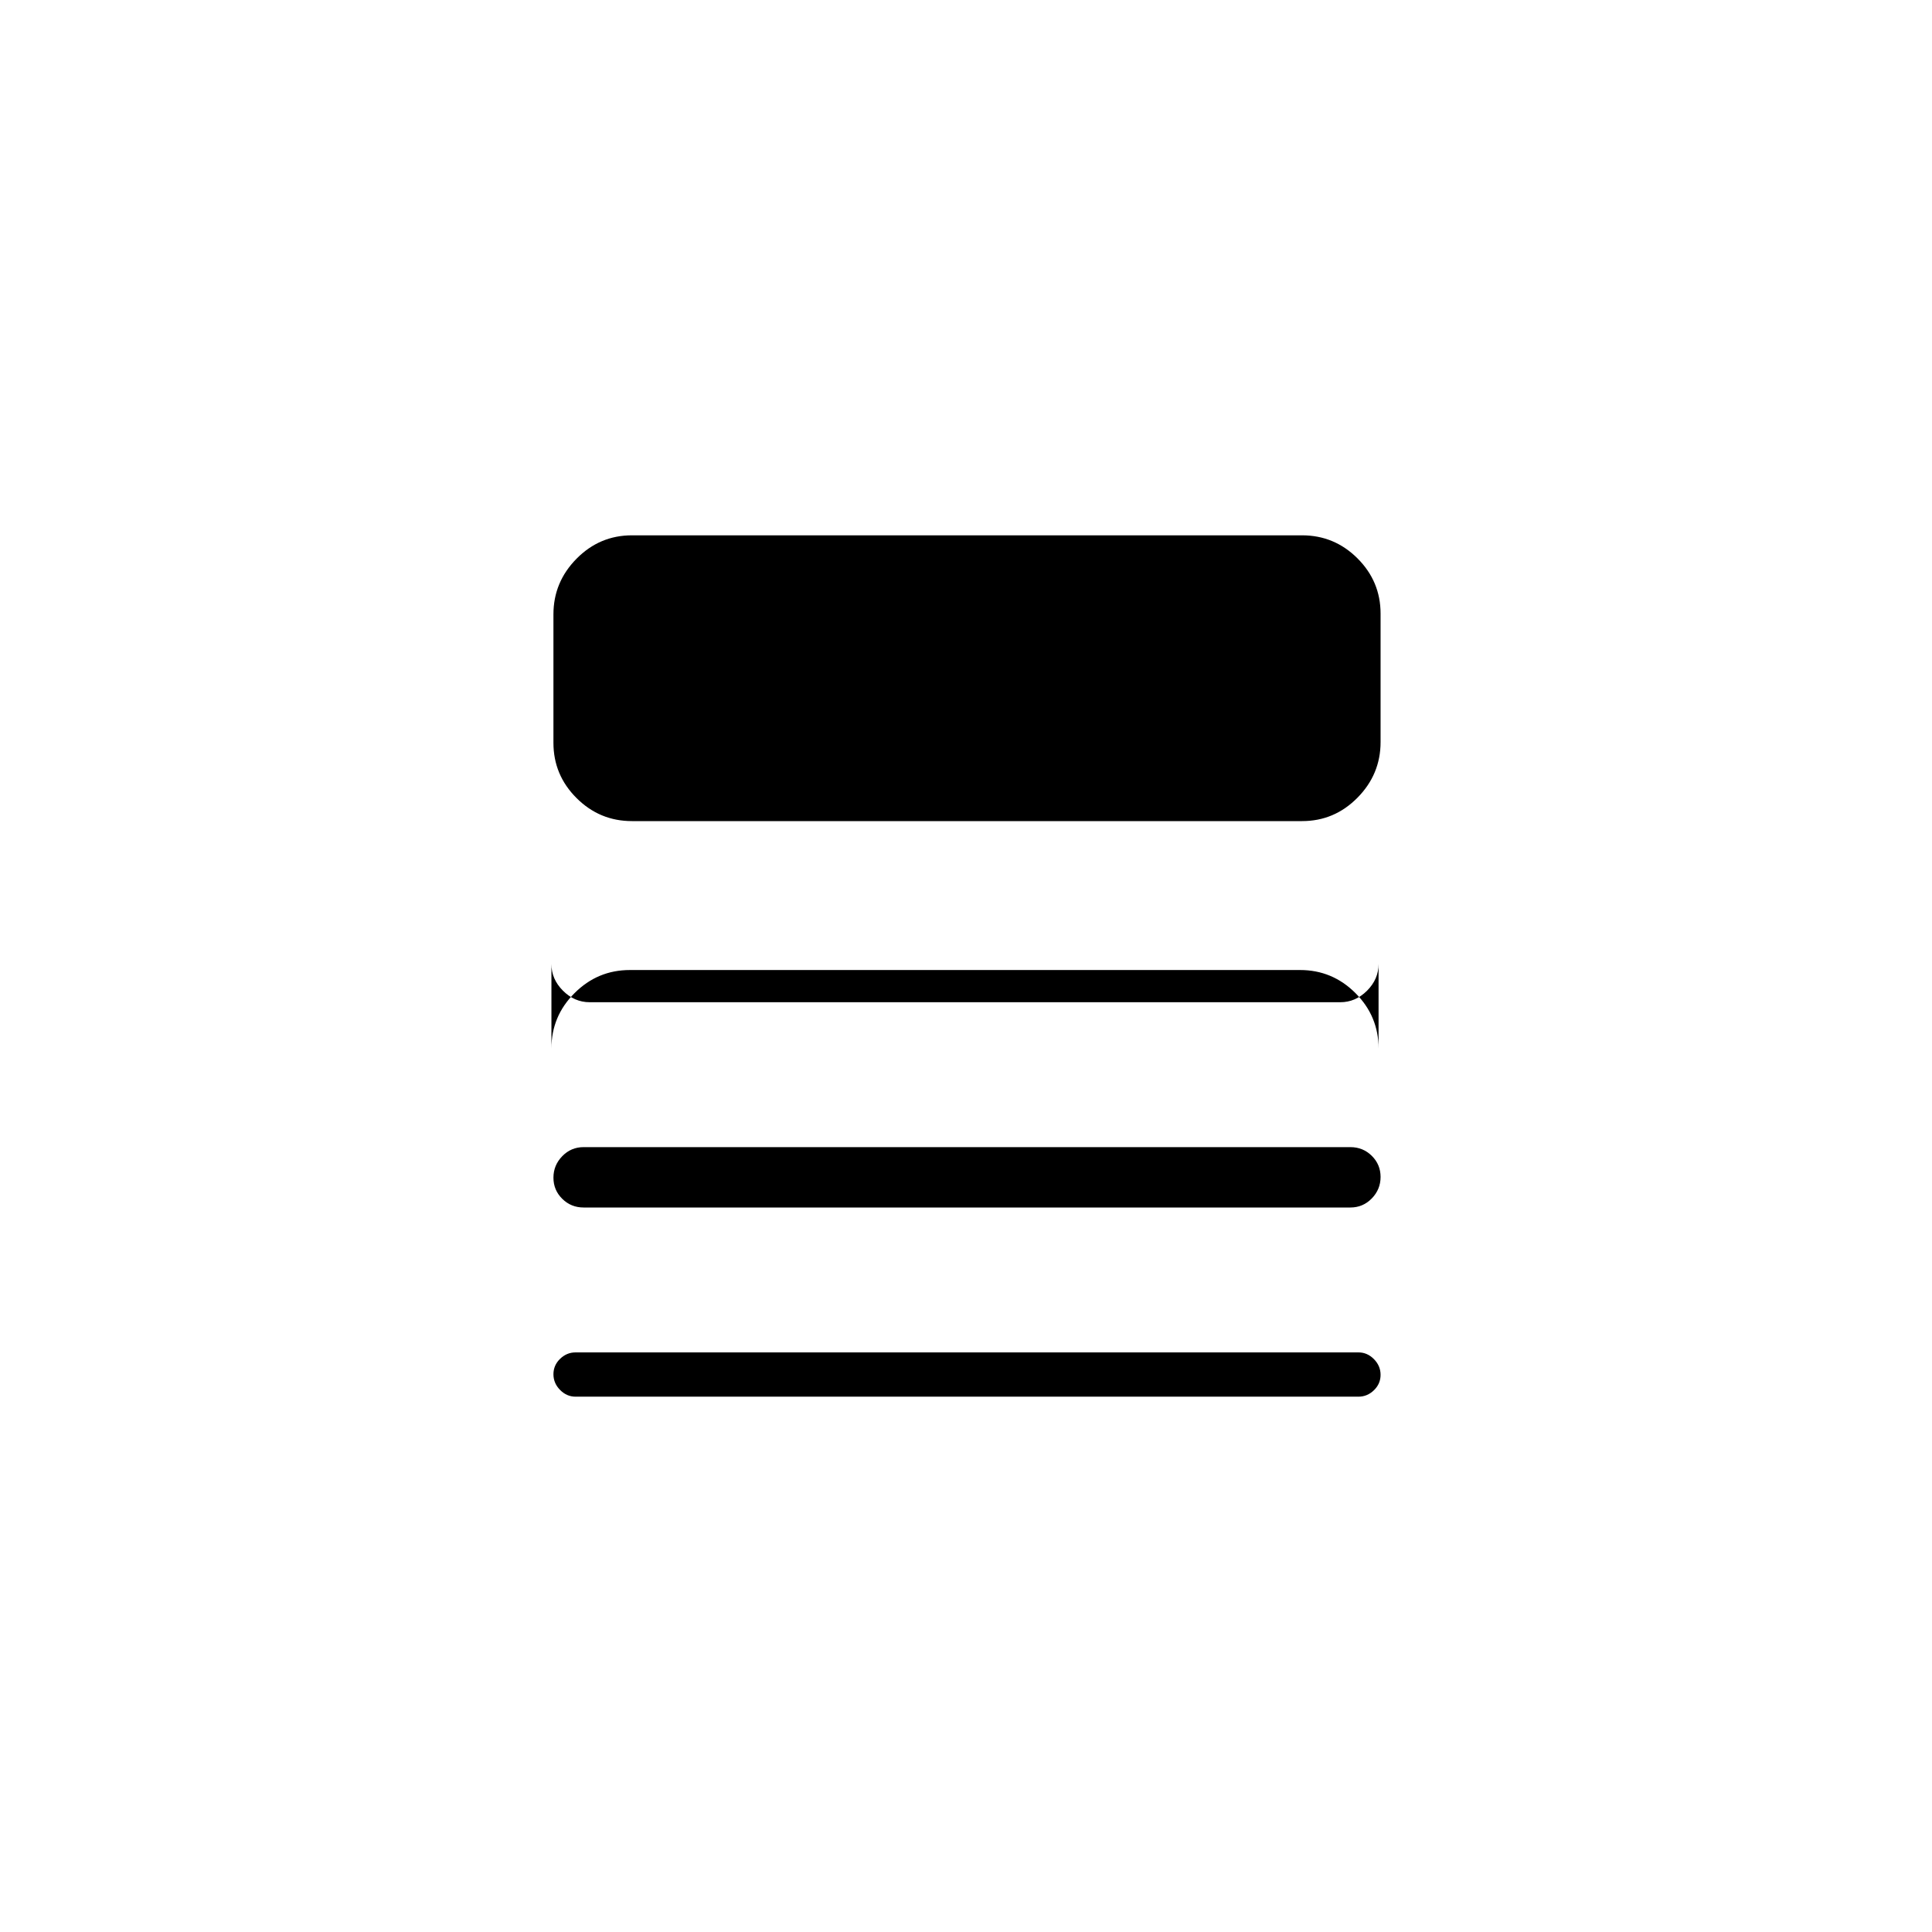 <svg xmlns="http://www.w3.org/2000/svg" height="20" viewBox="0 -960 960 960" width="20"><path d="M286-266q-4.4 0-7.7-3.34-3.3-3.35-3.3-7.8 0-4.46 3.3-7.66t7.7-3.2h389q4.4 0 7.7 3.34 3.3 3.35 3.3 7.8 0 4.46-3.3 7.66T675-266H286Zm4-94q-6.25 0-10.62-4.32-4.38-4.33-4.38-10.5 0-6.18 4.38-10.68 4.37-4.5 10.62-4.5h381q6.25 0 10.63 4.32 4.37 4.33 4.37 10.5 0 6.18-4.37 10.68-4.38 4.5-10.63 4.5H290Zm3-102q-7.55 0-13.27-5.73Q274-473.45 274-481v42q0-16.05 11.48-27.52Q296.95-478 313-478h333q16.05 0 27.53 11.48Q685-455.05 685-439v-42q0 7.55-5.72 13.27Q673.55-462 666-462H293Zm21-90q-16.05 0-27.52-11.45Q275-574.9 275-590.91v-63.83q0-16.01 11.48-27.64Q297.95-694 314-694h333q16.05 0 27.53 11.45Q686-671.1 686-655.09v63.83q0 16.01-11.47 27.63Q663.05-552 647-552H314Z"/></svg>